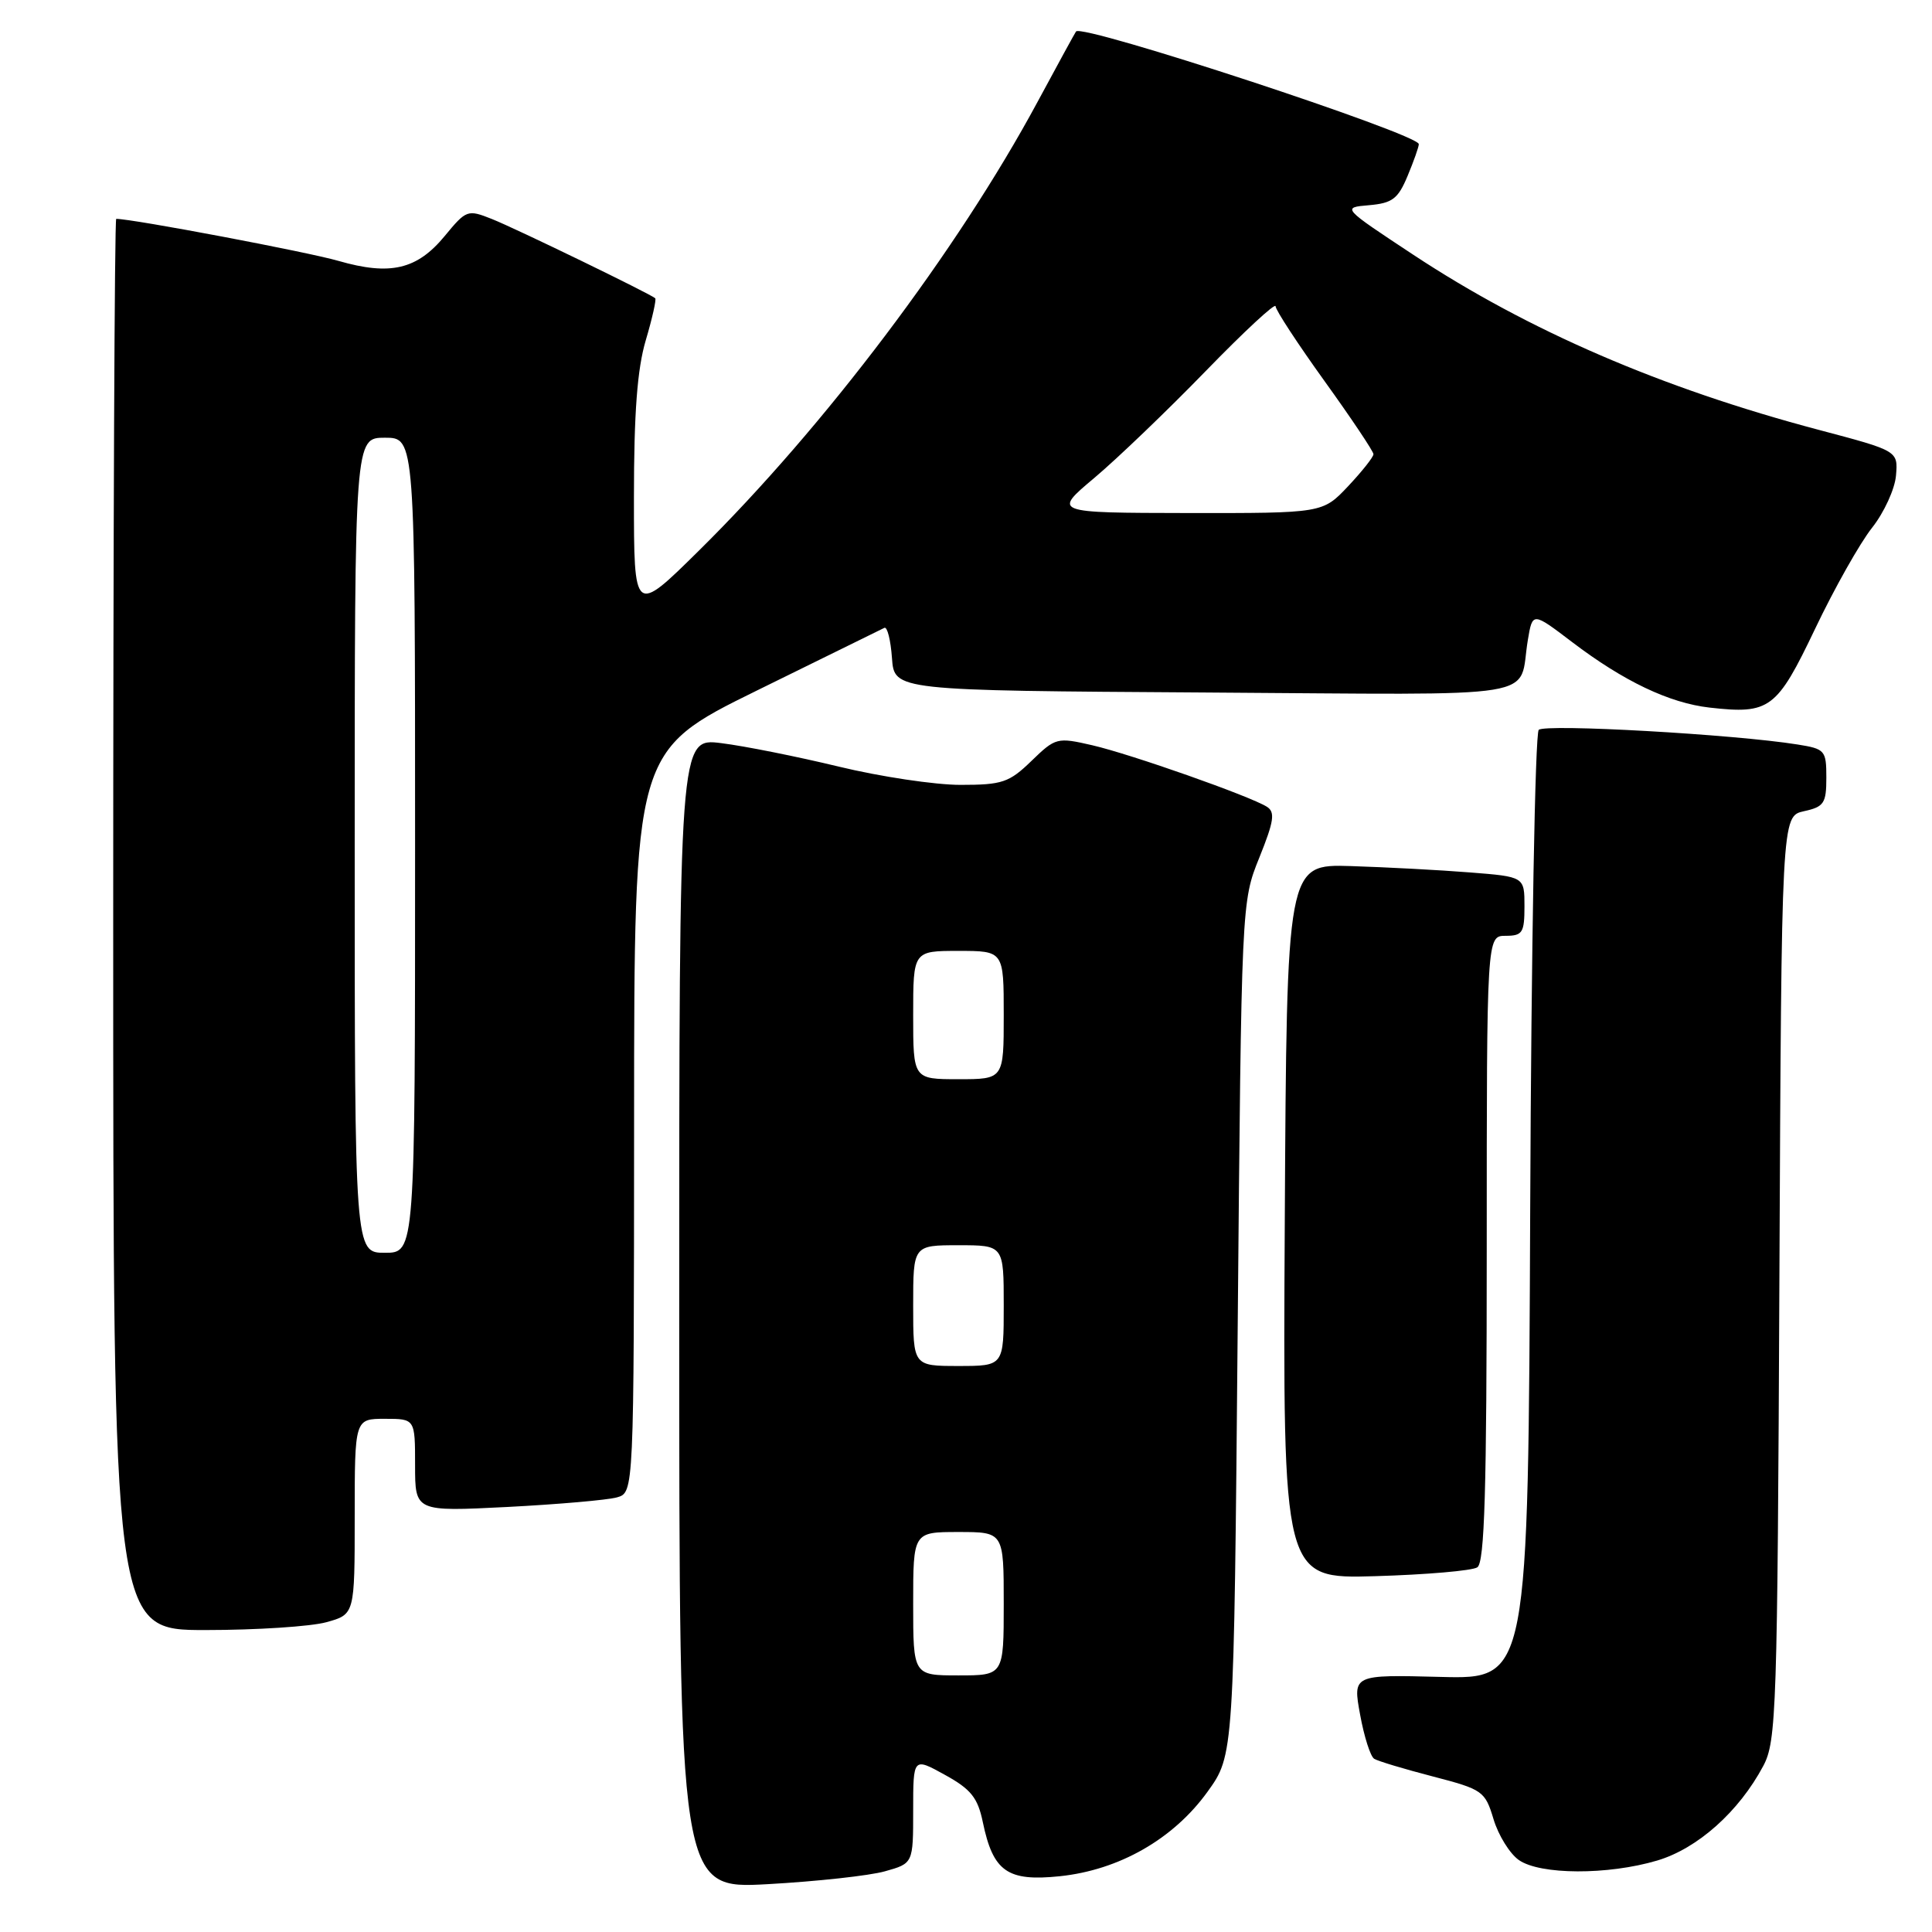 <?xml version="1.0" encoding="UTF-8" standalone="no"?>
<!DOCTYPE svg PUBLIC "-//W3C//DTD SVG 1.1//EN" "http://www.w3.org/Graphics/SVG/1.1/DTD/svg11.dtd" >
<svg xmlns="http://www.w3.org/2000/svg" xmlns:xlink="http://www.w3.org/1999/xlink" version="1.1" viewBox="0 0 256 256">
 <g >
 <path fill="currentColor"
d=" M 117.25 247.96 C 121.00 246.91 121.00 246.91 121.00 239.88 C 121.00 232.85 121.00 232.85 125.21 235.18 C 128.66 237.08 129.56 238.21 130.23 241.45 C 131.59 248.00 133.49 249.33 140.43 248.61 C 148.29 247.79 155.49 243.68 160.00 237.42 C 163.50 232.57 163.50 232.57 164.00 176.03 C 164.50 119.50 164.50 119.50 166.87 113.63 C 168.81 108.81 168.99 107.61 167.87 106.90 C 165.63 105.49 149.88 99.94 144.73 98.75 C 140.08 97.68 139.87 97.73 136.68 100.82 C 133.72 103.69 132.81 104.00 127.27 104.00 C 123.89 104.00 116.63 102.91 111.14 101.58 C 105.64 100.25 98.64 98.85 95.57 98.47 C 90.00 97.77 90.00 97.77 90.00 174.04 C 90.00 250.31 90.00 250.31 101.75 249.66 C 108.21 249.30 115.19 248.54 117.25 247.96 Z  M 219.59 246.53 C 224.94 244.94 230.42 240.05 233.64 234.00 C 235.39 230.72 235.52 226.74 235.78 169.32 C 236.06 108.15 236.06 108.15 239.03 107.49 C 241.69 106.91 242.00 106.44 242.00 103.05 C 242.00 99.43 241.83 99.23 238.19 98.65 C 229.77 97.30 204.71 95.89 203.89 96.71 C 203.41 97.19 202.90 125.69 202.76 160.04 C 202.50 222.50 202.50 222.50 190.88 222.20 C 179.25 221.90 179.25 221.90 180.22 227.19 C 180.75 230.11 181.59 232.75 182.09 233.05 C 182.58 233.36 186.08 234.41 189.86 235.39 C 196.47 237.11 196.78 237.33 197.90 241.05 C 198.54 243.18 200.05 245.62 201.25 246.46 C 204.07 248.44 213.06 248.47 219.59 246.53 Z  M 43.25 214.95 C 47.00 213.91 47.00 213.91 47.00 200.95 C 47.00 188.00 47.00 188.00 51.00 188.00 C 55.00 188.00 55.00 188.00 55.00 194.15 C 55.00 200.30 55.00 200.30 67.25 199.68 C 73.99 199.33 80.51 198.76 81.75 198.41 C 84.00 197.77 84.00 197.77 84.02 148.63 C 84.03 99.50 84.03 99.50 100.27 91.51 C 109.20 87.11 116.81 83.37 117.19 83.19 C 117.57 83.02 118.02 84.81 118.19 87.19 C 118.50 91.50 118.50 91.50 159.68 91.76 C 205.70 92.05 201.10 92.80 202.45 84.79 C 203.07 81.09 203.07 81.09 208.29 85.06 C 215.14 90.27 221.18 93.15 226.53 93.76 C 234.51 94.66 235.43 93.97 240.52 83.30 C 243.06 77.97 246.45 71.96 248.05 69.94 C 249.65 67.92 251.08 64.80 251.23 63.00 C 251.50 59.74 251.50 59.74 241.00 56.96 C 220.15 51.44 202.52 43.82 187.29 33.77 C 177.79 27.50 177.79 27.50 181.41 27.19 C 184.49 26.92 185.25 26.35 186.51 23.32 C 187.33 21.36 188.00 19.46 188.00 19.10 C 188.00 17.77 143.38 3.10 142.58 4.17 C 142.44 4.35 140.15 8.55 137.48 13.50 C 126.88 33.18 109.24 56.55 92.59 72.98 C 84.00 81.46 84.00 81.46 84.00 65.91 C 84.00 54.70 84.44 48.89 85.57 45.08 C 86.43 42.18 86.99 39.67 86.82 39.52 C 86.15 38.92 68.35 30.28 65.18 29.02 C 61.96 27.74 61.79 27.80 58.93 31.27 C 55.26 35.72 51.72 36.55 44.85 34.57 C 40.73 33.38 17.56 29.00 15.40 29.00 C 15.18 29.00 15.00 71.07 15.00 122.50 C 15.00 216.00 15.00 216.00 27.25 215.99 C 33.99 215.99 41.19 215.52 43.25 214.95 Z  M 195.75 207.68 C 196.72 207.06 197.00 197.50 197.00 165.44 C 197.00 124.00 197.00 124.00 199.50 124.00 C 201.74 124.00 202.00 123.59 202.00 120.09 C 202.00 116.17 202.00 116.17 194.75 115.60 C 190.76 115.28 183.68 114.91 179.00 114.76 C 170.50 114.50 170.50 114.50 170.24 161.85 C 169.98 209.21 169.98 209.21 182.24 208.85 C 188.98 208.65 195.06 208.13 195.75 207.68 Z  M 121.00 212.50 C 121.00 203.00 121.00 203.00 127.00 203.00 C 133.00 203.00 133.00 203.00 133.00 212.50 C 133.00 222.00 133.00 222.00 127.00 222.00 C 121.00 222.00 121.00 222.00 121.00 212.50 Z  M 121.00 173.00 C 121.00 165.00 121.00 165.00 127.00 165.00 C 133.00 165.00 133.00 165.00 133.00 173.00 C 133.00 181.00 133.00 181.00 127.00 181.00 C 121.00 181.00 121.00 181.00 121.00 173.00 Z  M 121.00 134.50 C 121.00 126.00 121.00 126.00 127.00 126.00 C 133.00 126.00 133.00 126.00 133.00 134.50 C 133.00 143.00 133.00 143.00 127.00 143.00 C 121.00 143.00 121.00 143.00 121.00 134.50 Z  M 47.00 112.00 C 47.00 58.00 47.00 58.00 51.00 58.00 C 55.00 58.00 55.00 58.00 55.00 112.00 C 55.00 166.00 55.00 166.00 51.00 166.00 C 47.00 166.00 47.00 166.00 47.00 112.00 Z  M 145.00 63.33 C 148.03 60.78 154.66 54.42 159.75 49.18 C 164.84 43.94 169.01 40.07 169.02 40.58 C 169.03 41.09 171.95 45.55 175.51 50.50 C 179.07 55.45 181.99 59.81 181.99 60.18 C 182.00 60.55 180.48 62.46 178.63 64.43 C 175.26 68.00 175.26 68.00 157.38 67.98 C 139.50 67.95 139.50 67.95 145.00 63.33 Z "/>
</g>
</svg>